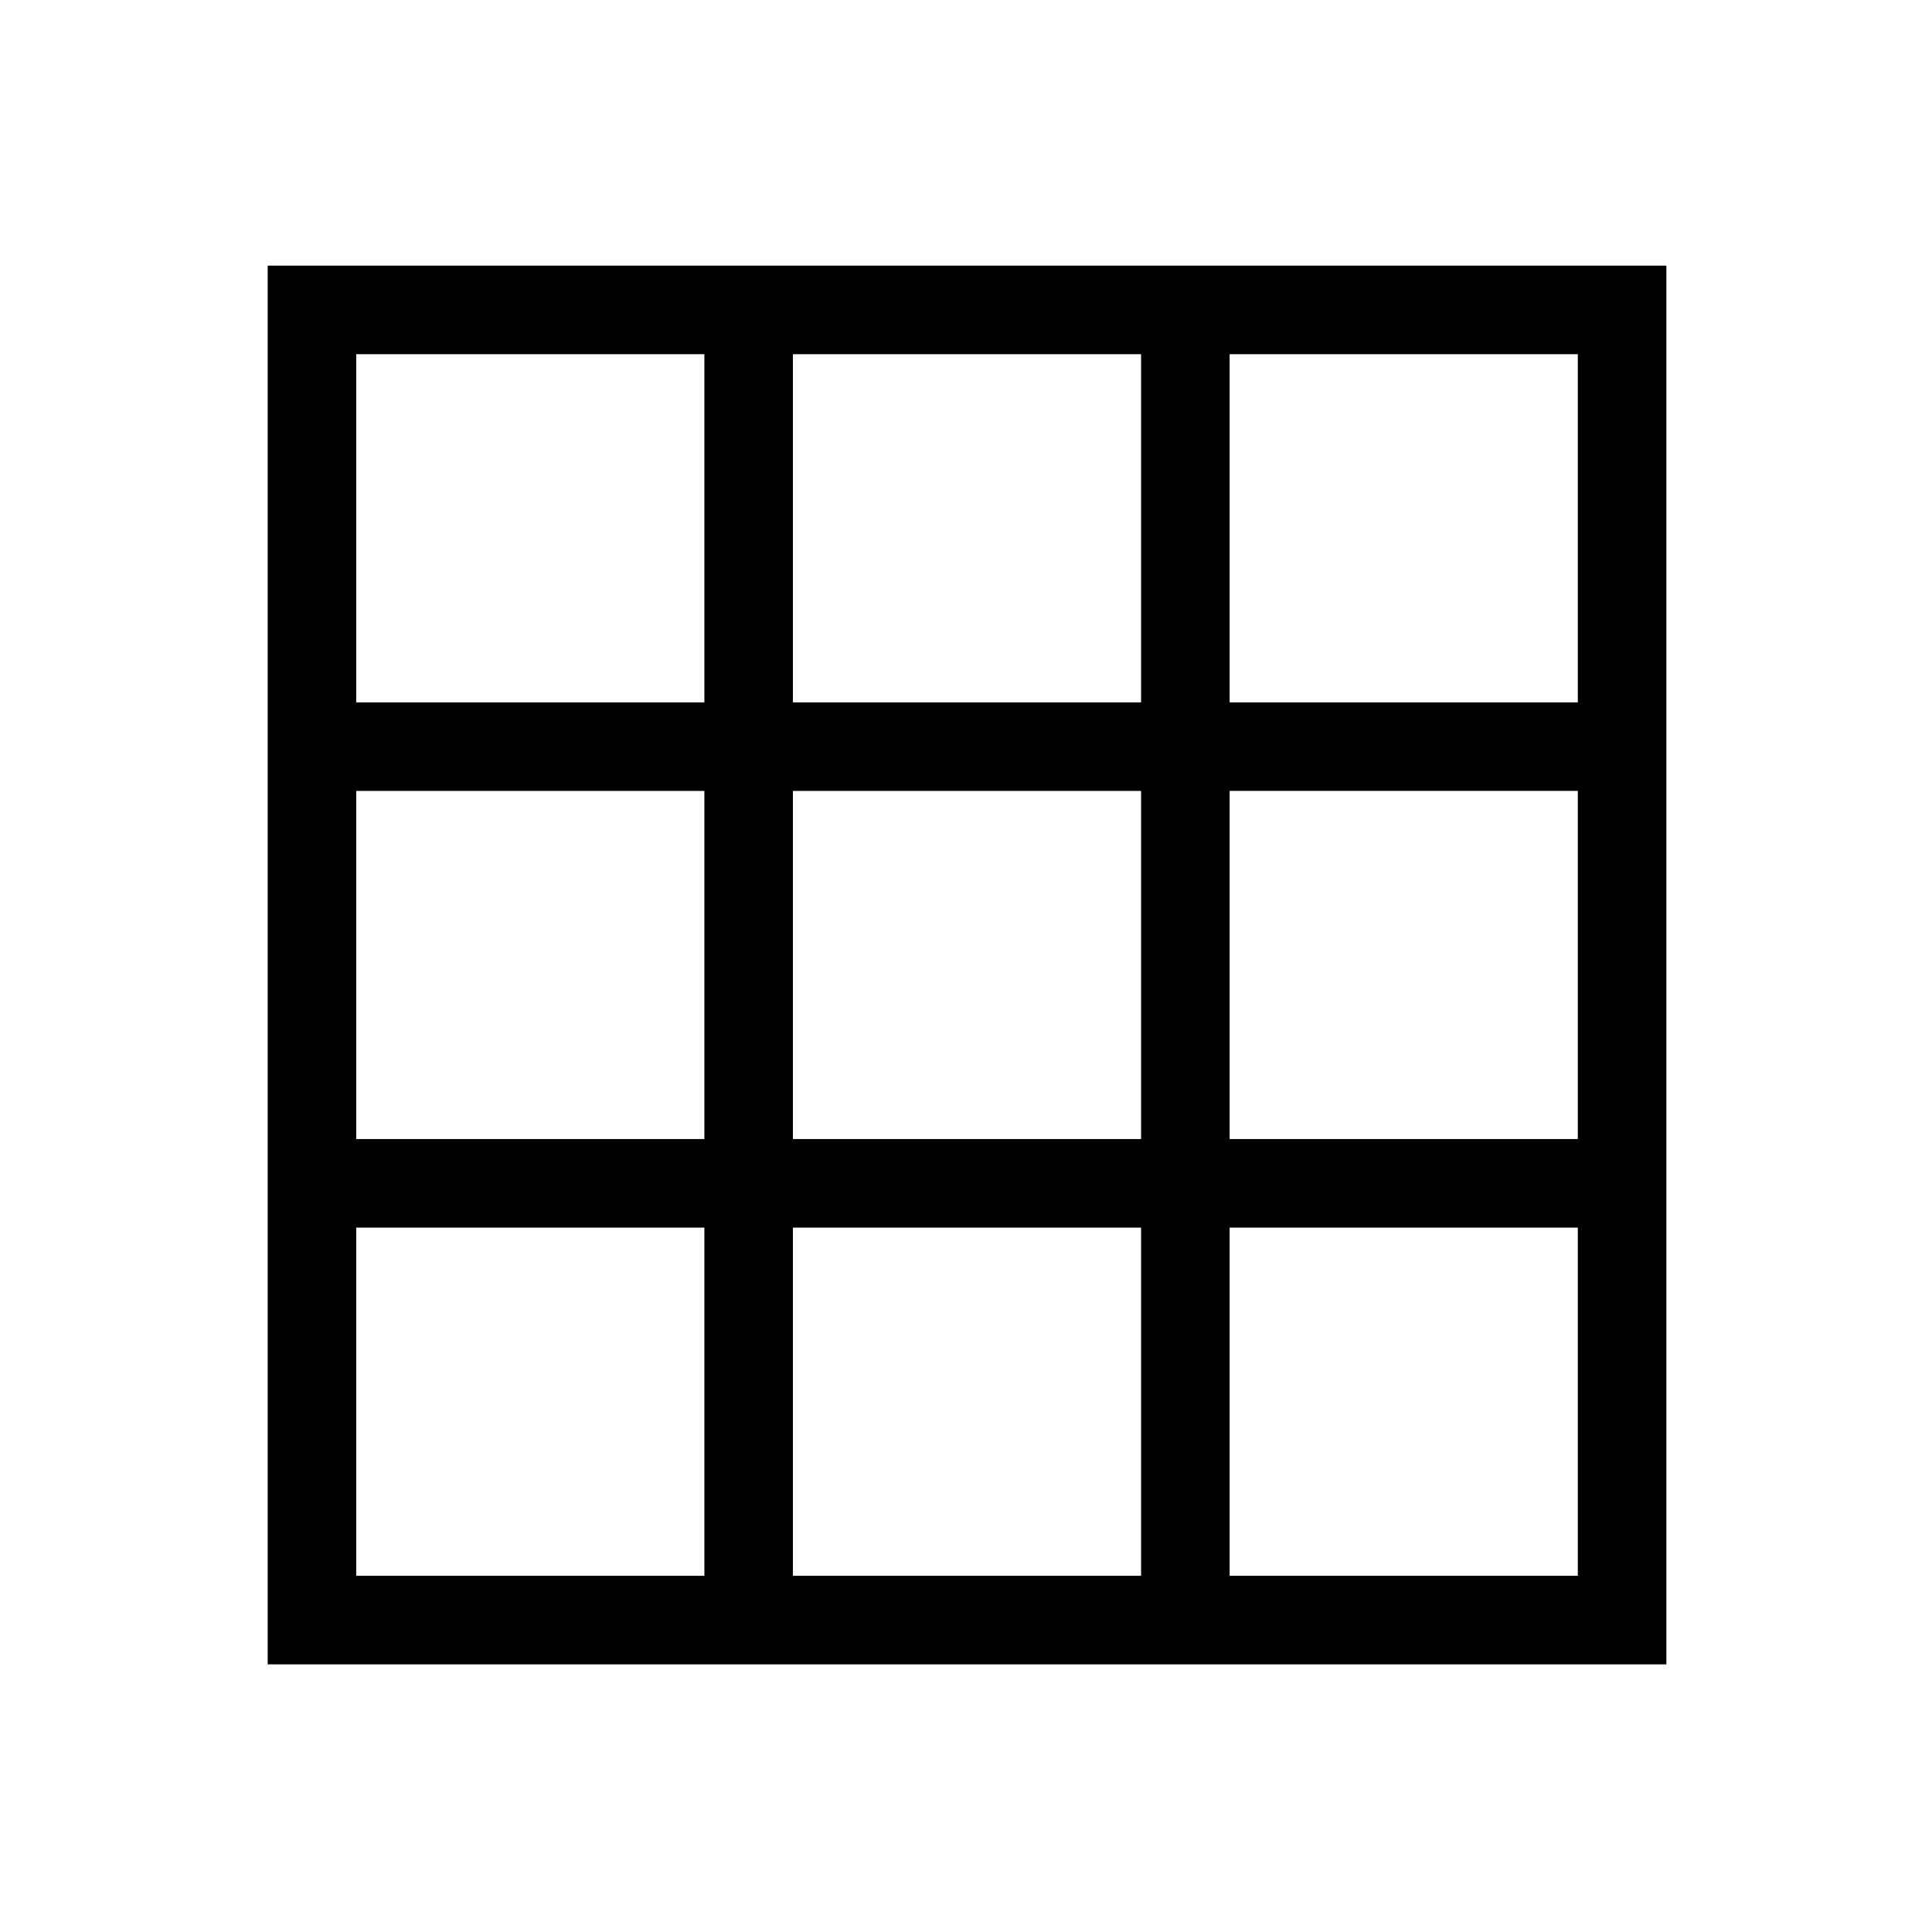 <svg xmlns="http://www.w3.org/2000/svg" height="48" width="48"><path d="M6.65 41.35V6.6H41.4v34.75Zm2.2-2.2h8.65V30.5H8.85Zm0-10.85h8.65v-8.65H8.85Zm0-10.85h8.65V8.8H8.85Zm10.85 21.7h8.65V30.5H19.7Zm0-10.85h8.65v-8.65H19.7Zm0-10.85h8.65V8.8H19.7Zm10.85 21.7h8.65V30.5h-8.65Zm0-10.85h8.65v-8.65h-8.65Zm0-10.85h8.65V8.8h-8.65Z"/></svg>